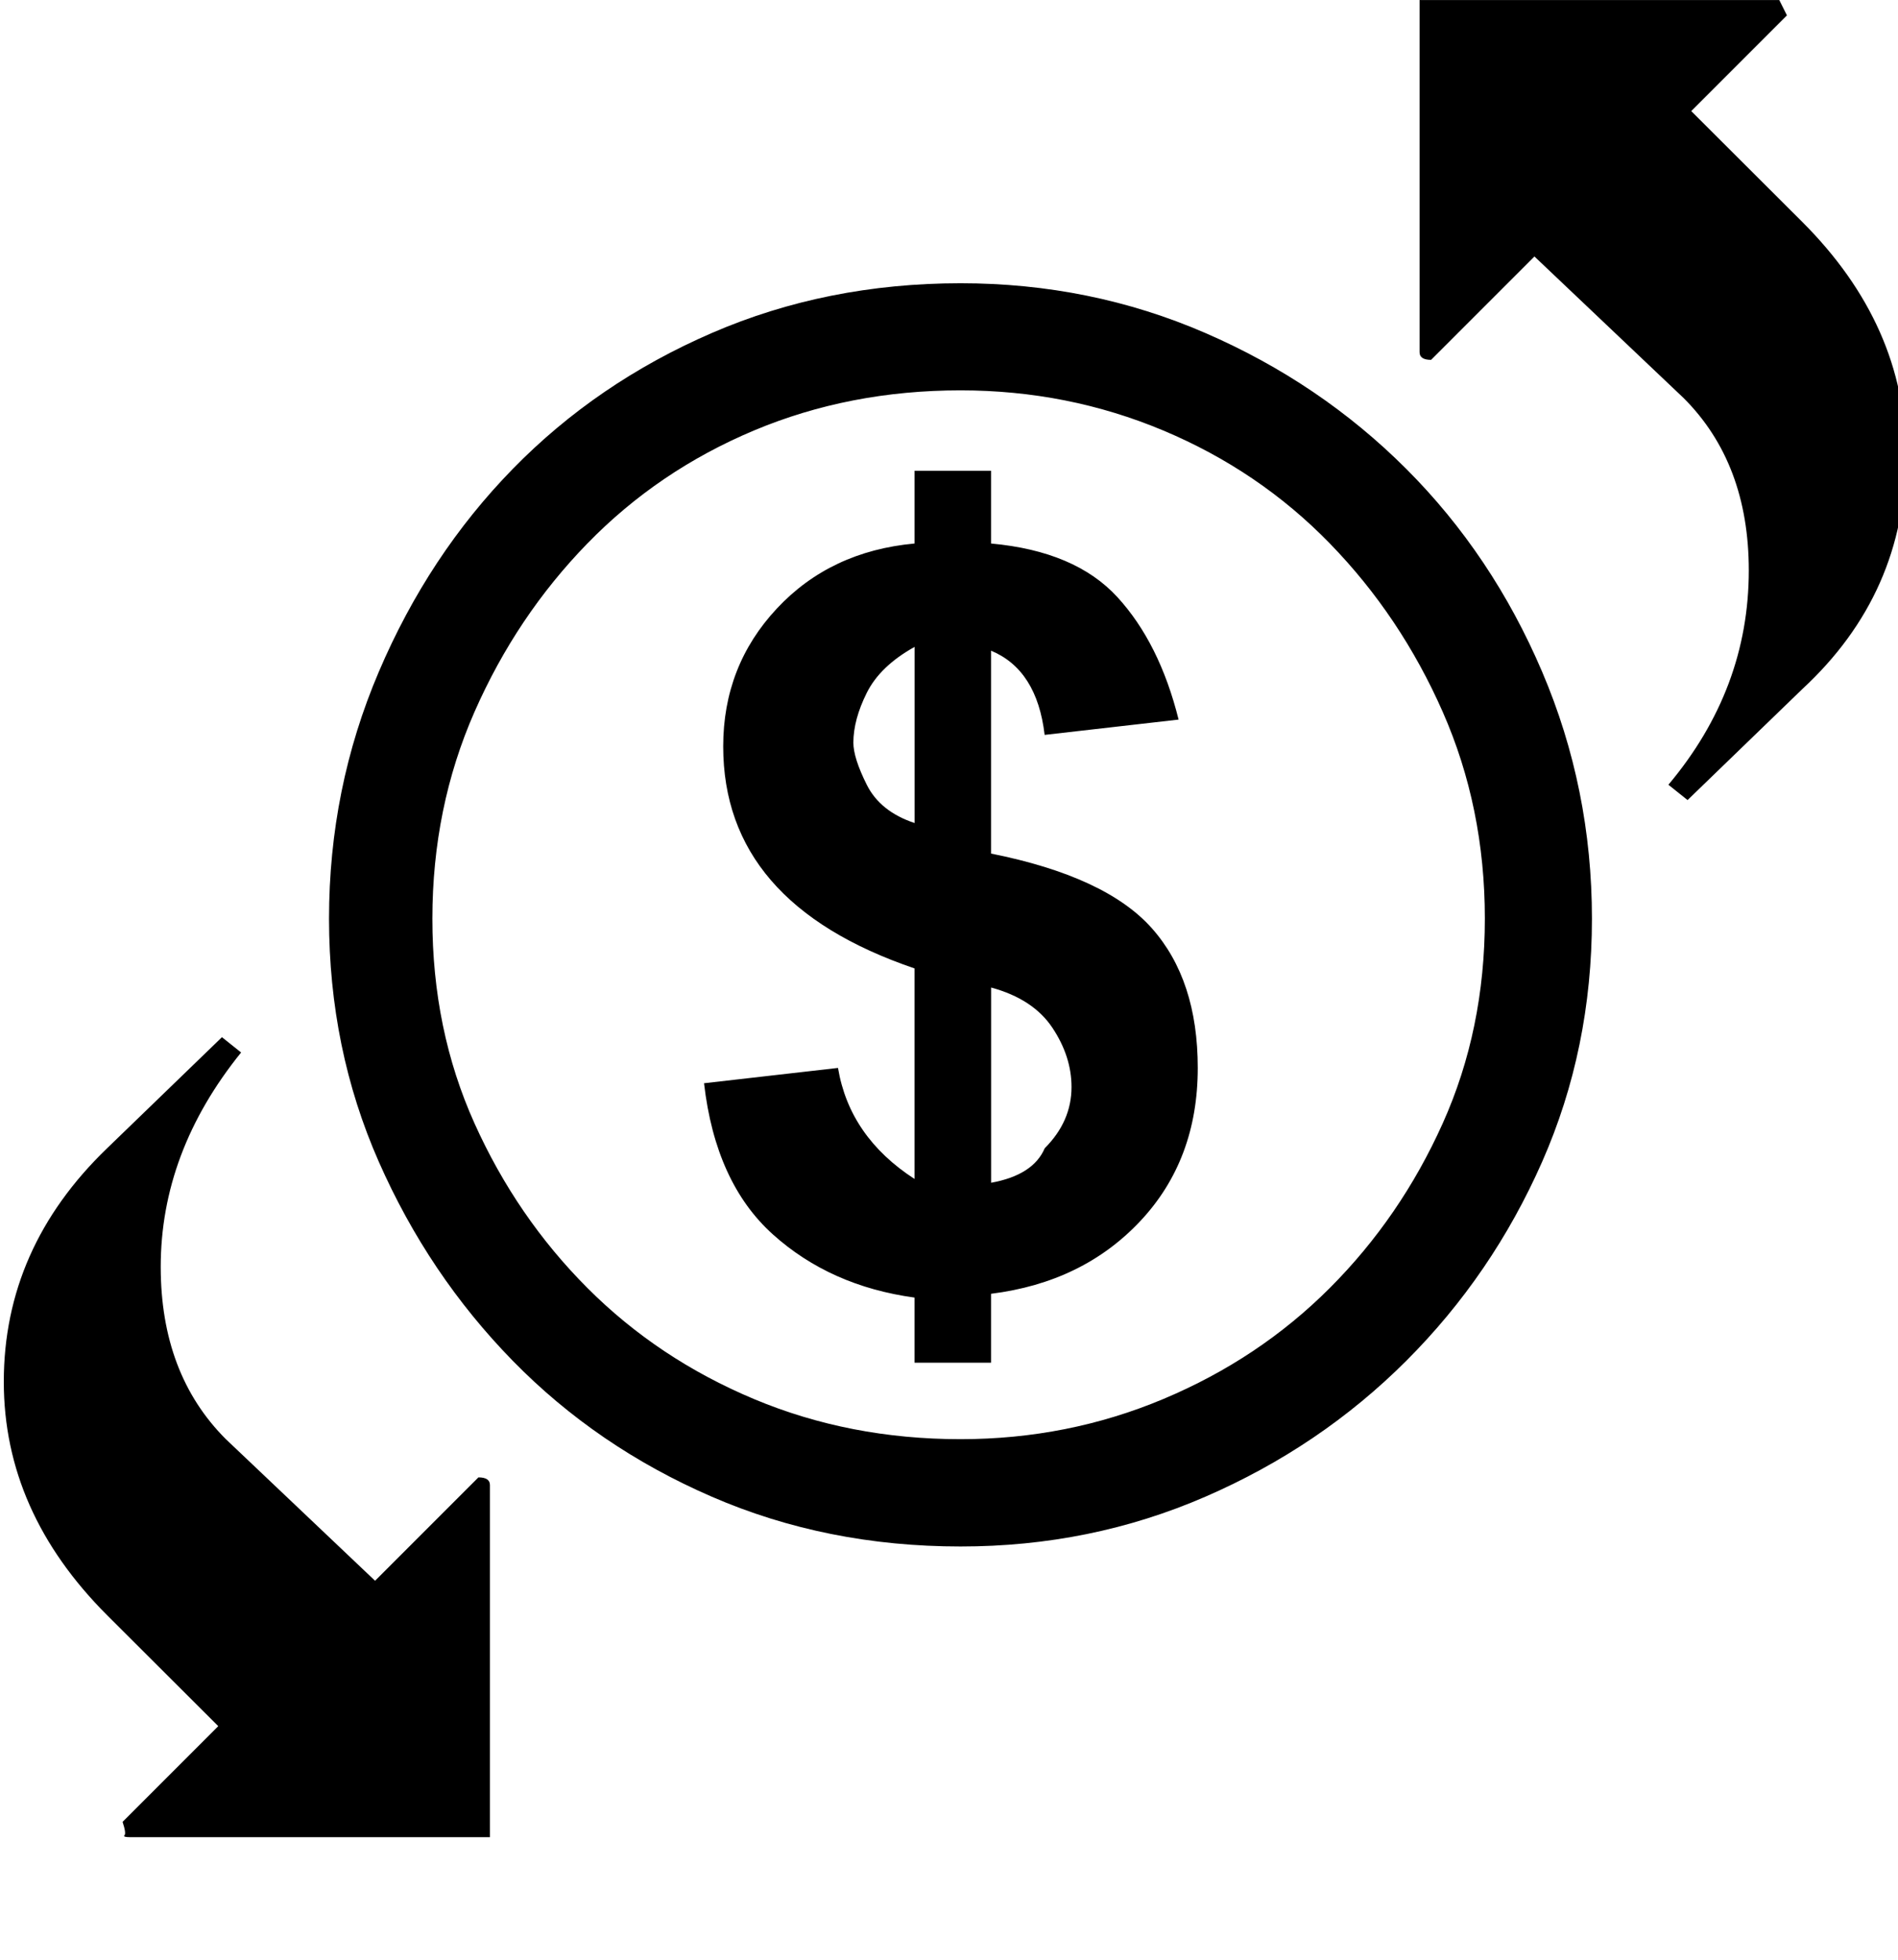 <!-- Generated by IcoMoon.io -->
<svg version="1.1" xmlns="http://www.w3.org/2000/svg" width="31" height="32" viewBox="0 0 31 32">
<title>uniE117</title>
<path d="M29.438 3.625q1.688 1.688 1.688 3.813 0 2.25-1.688 3.813l-1.875 1.813-0.313-0.25q1.313-1.563 1.313-3.5 0-1.75-1.063-2.813l-2.438-2.313-1.688 1.688q-0.188 0-0.188-0.125v-5.75h5.875l0.125 0.25-1.563 1.563zM15.688 4.625q2.125 0 4 0.813t3.281 2.219 2.219 3.313 0.813 4.031-0.813 3.969-2.219 3.25-3.281 2.219-4 0.813q-2.188 0-4.063-0.813t-3.25-2.219-2.188-3.25-0.813-3.969 0.813-4.031 2.188-3.313 3.25-2.219 4.063-0.813zM15.688 23.5q1.75 0 3.313-0.656t2.719-1.813 1.844-2.688 0.688-3.344-0.688-3.375-1.844-2.75-2.719-1.844-3.313-0.656q-1.813 0-3.375 0.656t-2.719 1.844-1.844 2.75-0.688 3.375 0.688 3.344 1.844 2.688 2.719 1.813 3.375 0.656zM16.188 13.938q1.875 0.375 2.625 1.219t0.75 2.281q0 1.5-0.938 2.5t-2.438 1.188v1.125h-1.25v-1.063q-1.375-0.188-2.313-1.031t-1.125-2.469l2.188-0.25q0.188 1.125 1.25 1.813v-3.438q-3.125-1.063-3.125-3.625 0-1.313 0.875-2.25t2.25-1.063v-1.188h1.25v1.188q1.375 0.125 2.063 0.875t1 2l-2.188 0.25q-0.125-1.063-0.875-1.375v3.313zM14.938 10.563q-0.563 0.313-0.781 0.75t-0.219 0.813q0 0.25 0.219 0.688t0.781 0.625v-2.875zM17.063 18.75q0.438-0.438 0.438-1 0-0.5-0.313-0.969t-1-0.656v3.188q0.688-0.125 0.875-0.563zM1.75 26.375q-1.688-1.688-1.688-3.813 0-2.188 1.688-3.813l1.875-1.813 0.313 0.25q-1.313 1.625-1.313 3.5 0 1.75 1.063 2.813l2.438 2.313 1.688-1.688q0.188 0 0.188 0.125v5.75h-5.875q-0.125 0-0.094-0.031t-0.031-0.219l1.563-1.563z"></path>
</svg>
